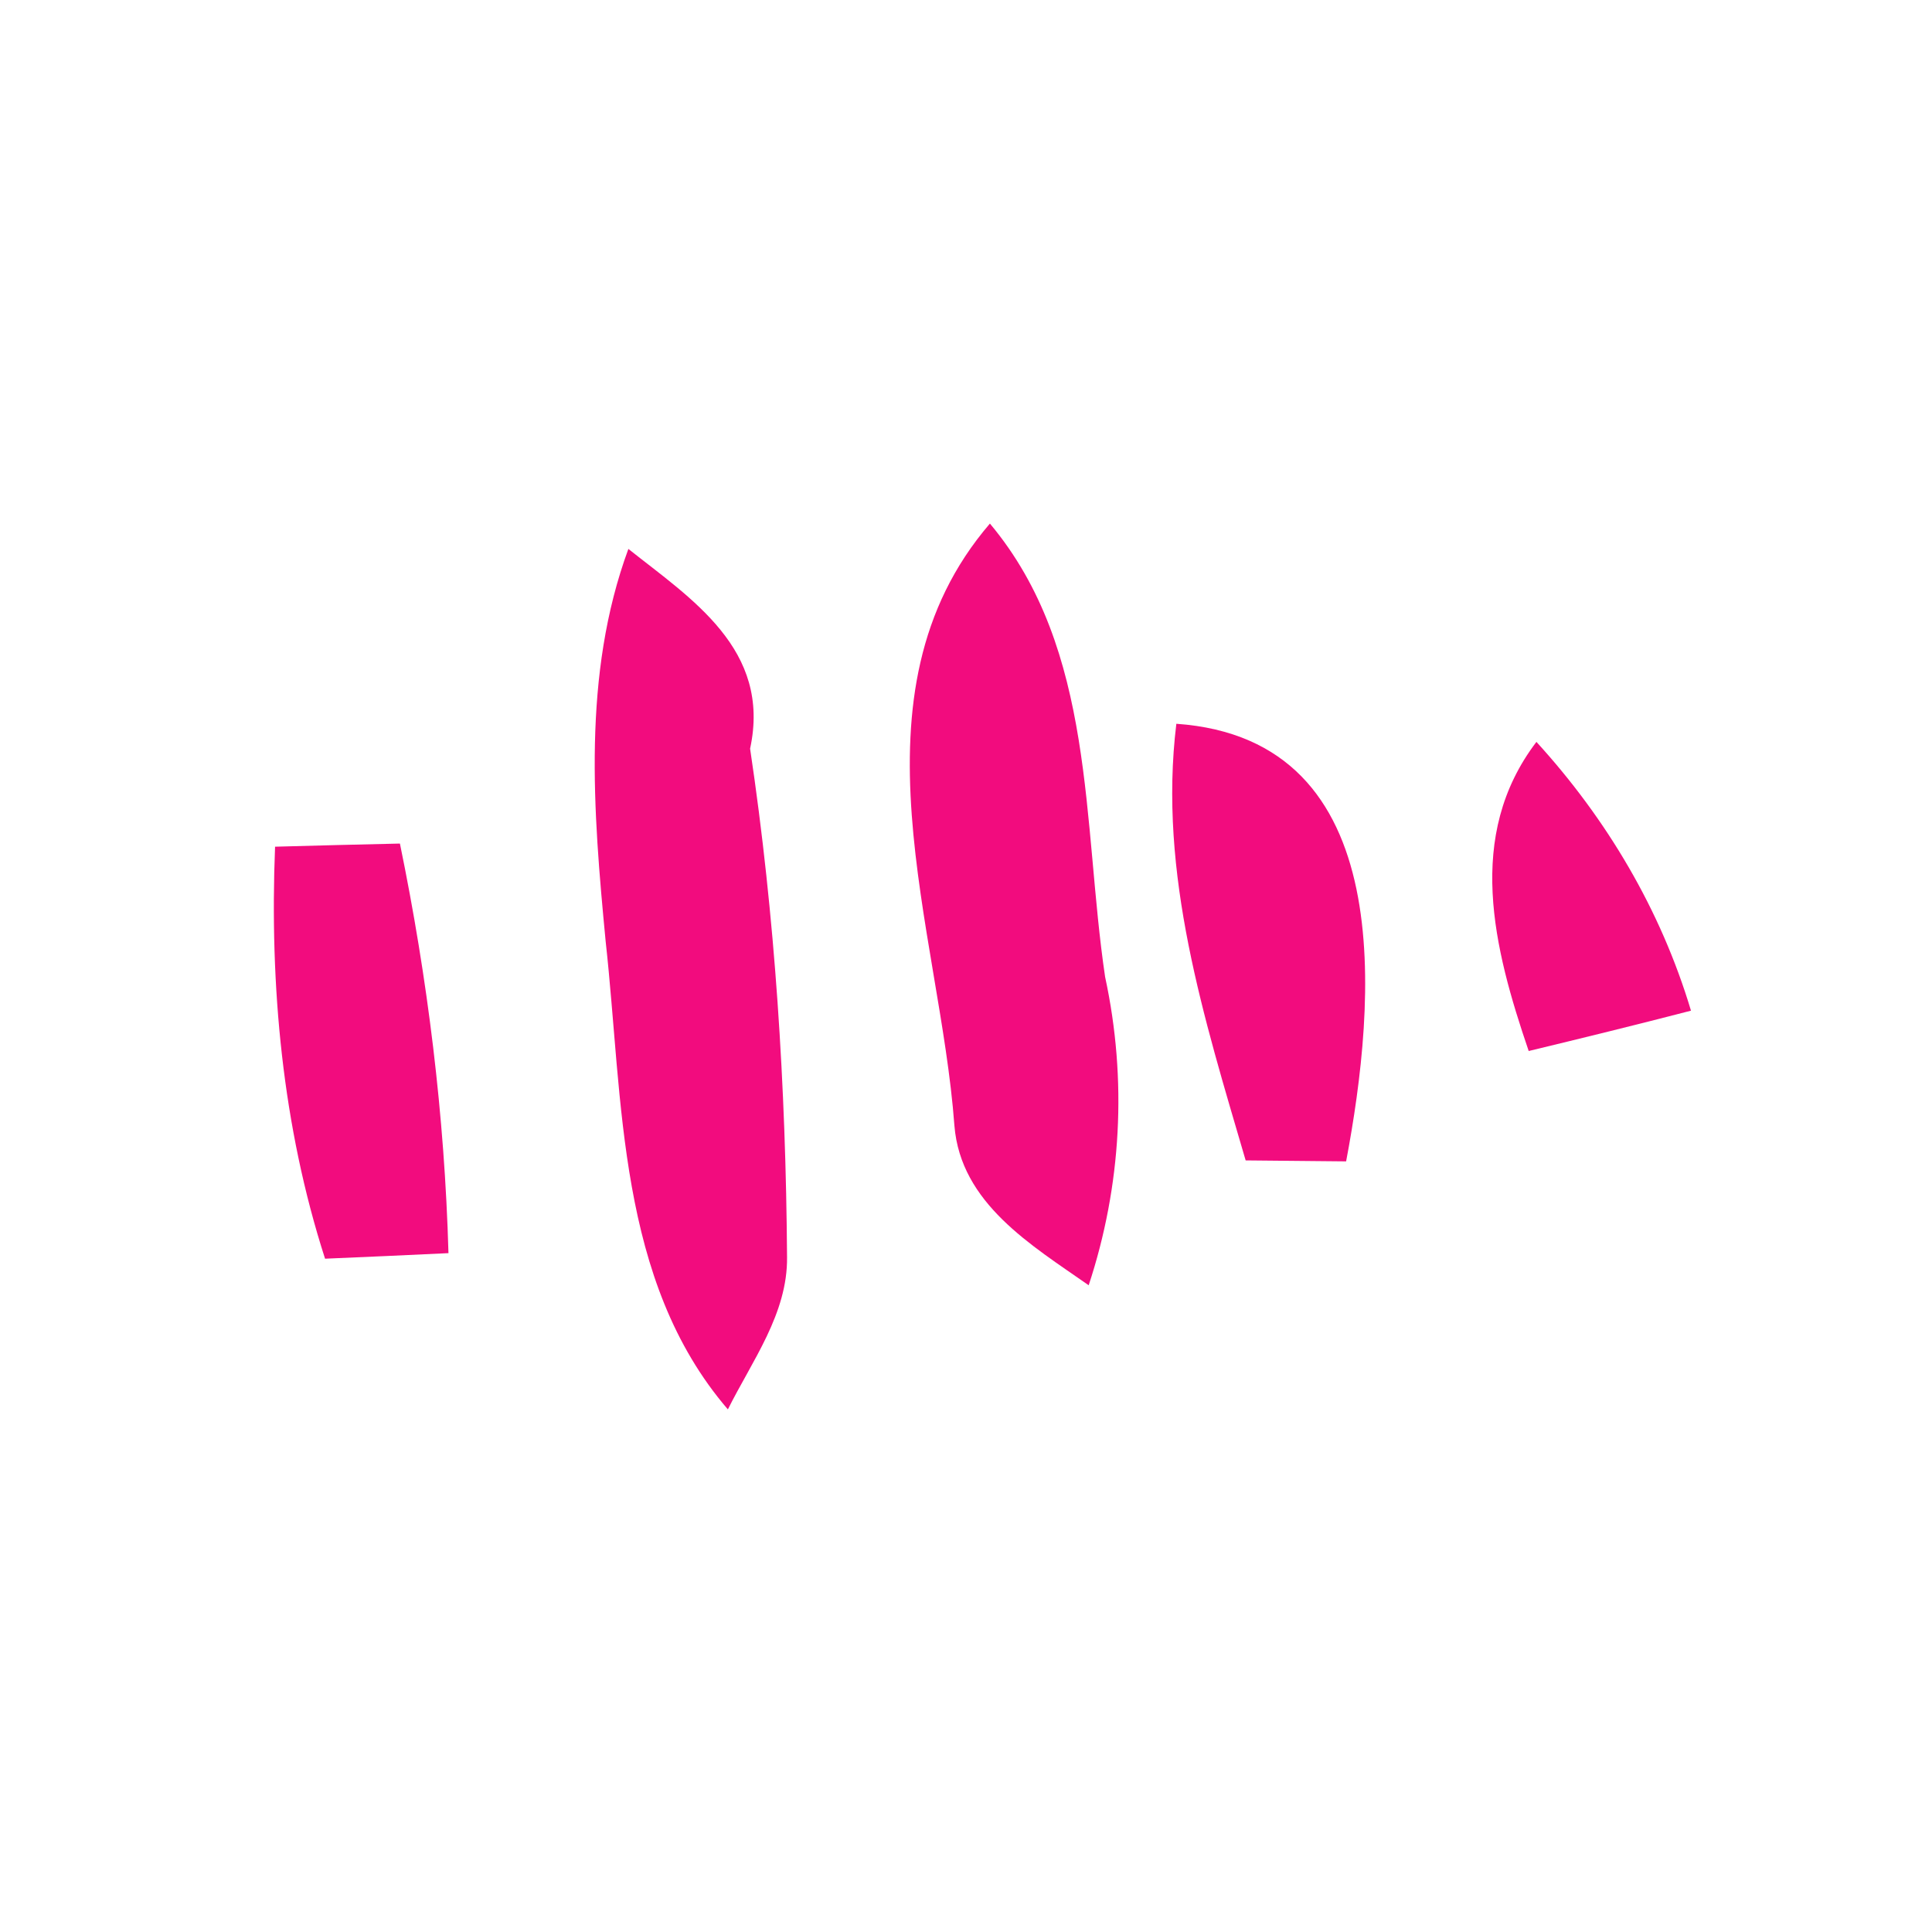 <?xml version="1.0" encoding="UTF-8" ?>
<!DOCTYPE svg PUBLIC "-//W3C//DTD SVG 1.1//EN" "http://www.w3.org/Graphics/SVG/1.1/DTD/svg11.dtd">
<svg width="80pt" height="80pt" viewBox="0 0 80 80" version="1.1" xmlns="http://www.w3.org/2000/svg">
<path fill="#f20078" opacity="0.95" d=" M 39.52 46.61 C 38.92 38.48 34.92 28.75 40.99 21.68 C 45.38 26.92 44.81 34.05 45.76 40.45 C 46.68 44.71 46.44 49.10 45.08 53.22 C 42.71 51.56 39.78 49.83 39.52 46.61 Z" />
<path fill="#f20078" opacity="0.95" d=" M 26.02 22.73 C 28.61 24.79 31.95 26.89 31.06 31.00 C 32.10 37.96 32.54 45.01 32.59 52.05 C 32.62 54.39 31.14 56.35 30.14 58.36 C 25.55 53.02 25.81 45.58 25.08 38.99 C 24.56 33.57 24.10 27.95 26.02 22.73 Z" />
<path fill="#f20078" opacity="0.95" d=" M 48.71 29.97 C 57.98 30.62 56.98 41.52 55.74 48.09 C 54.70 48.08 52.62 48.06 51.58 48.05 C 49.86 42.17 47.95 36.18 48.71 29.97 Z" />
<path fill="#f20078" opacity="0.95" d=" M 63.30 43.52 C 61.85 39.27 60.66 34.61 63.62 30.72 C 66.54 33.92 68.77 37.68 70.02 41.85 C 67.78 42.43 65.54 42.98 63.30 43.52 Z" />
<path fill="#f20078" opacity="0.95" d=" M 11.39 35.06 C 13.11 35.01 14.83 34.97 16.56 34.93 C 17.71 40.52 18.41 46.19 18.57 51.89 C 16.87 51.97 15.16 52.05 13.46 52.12 C 11.69 46.63 11.16 40.81 11.39 35.06 Z" />
</svg>
